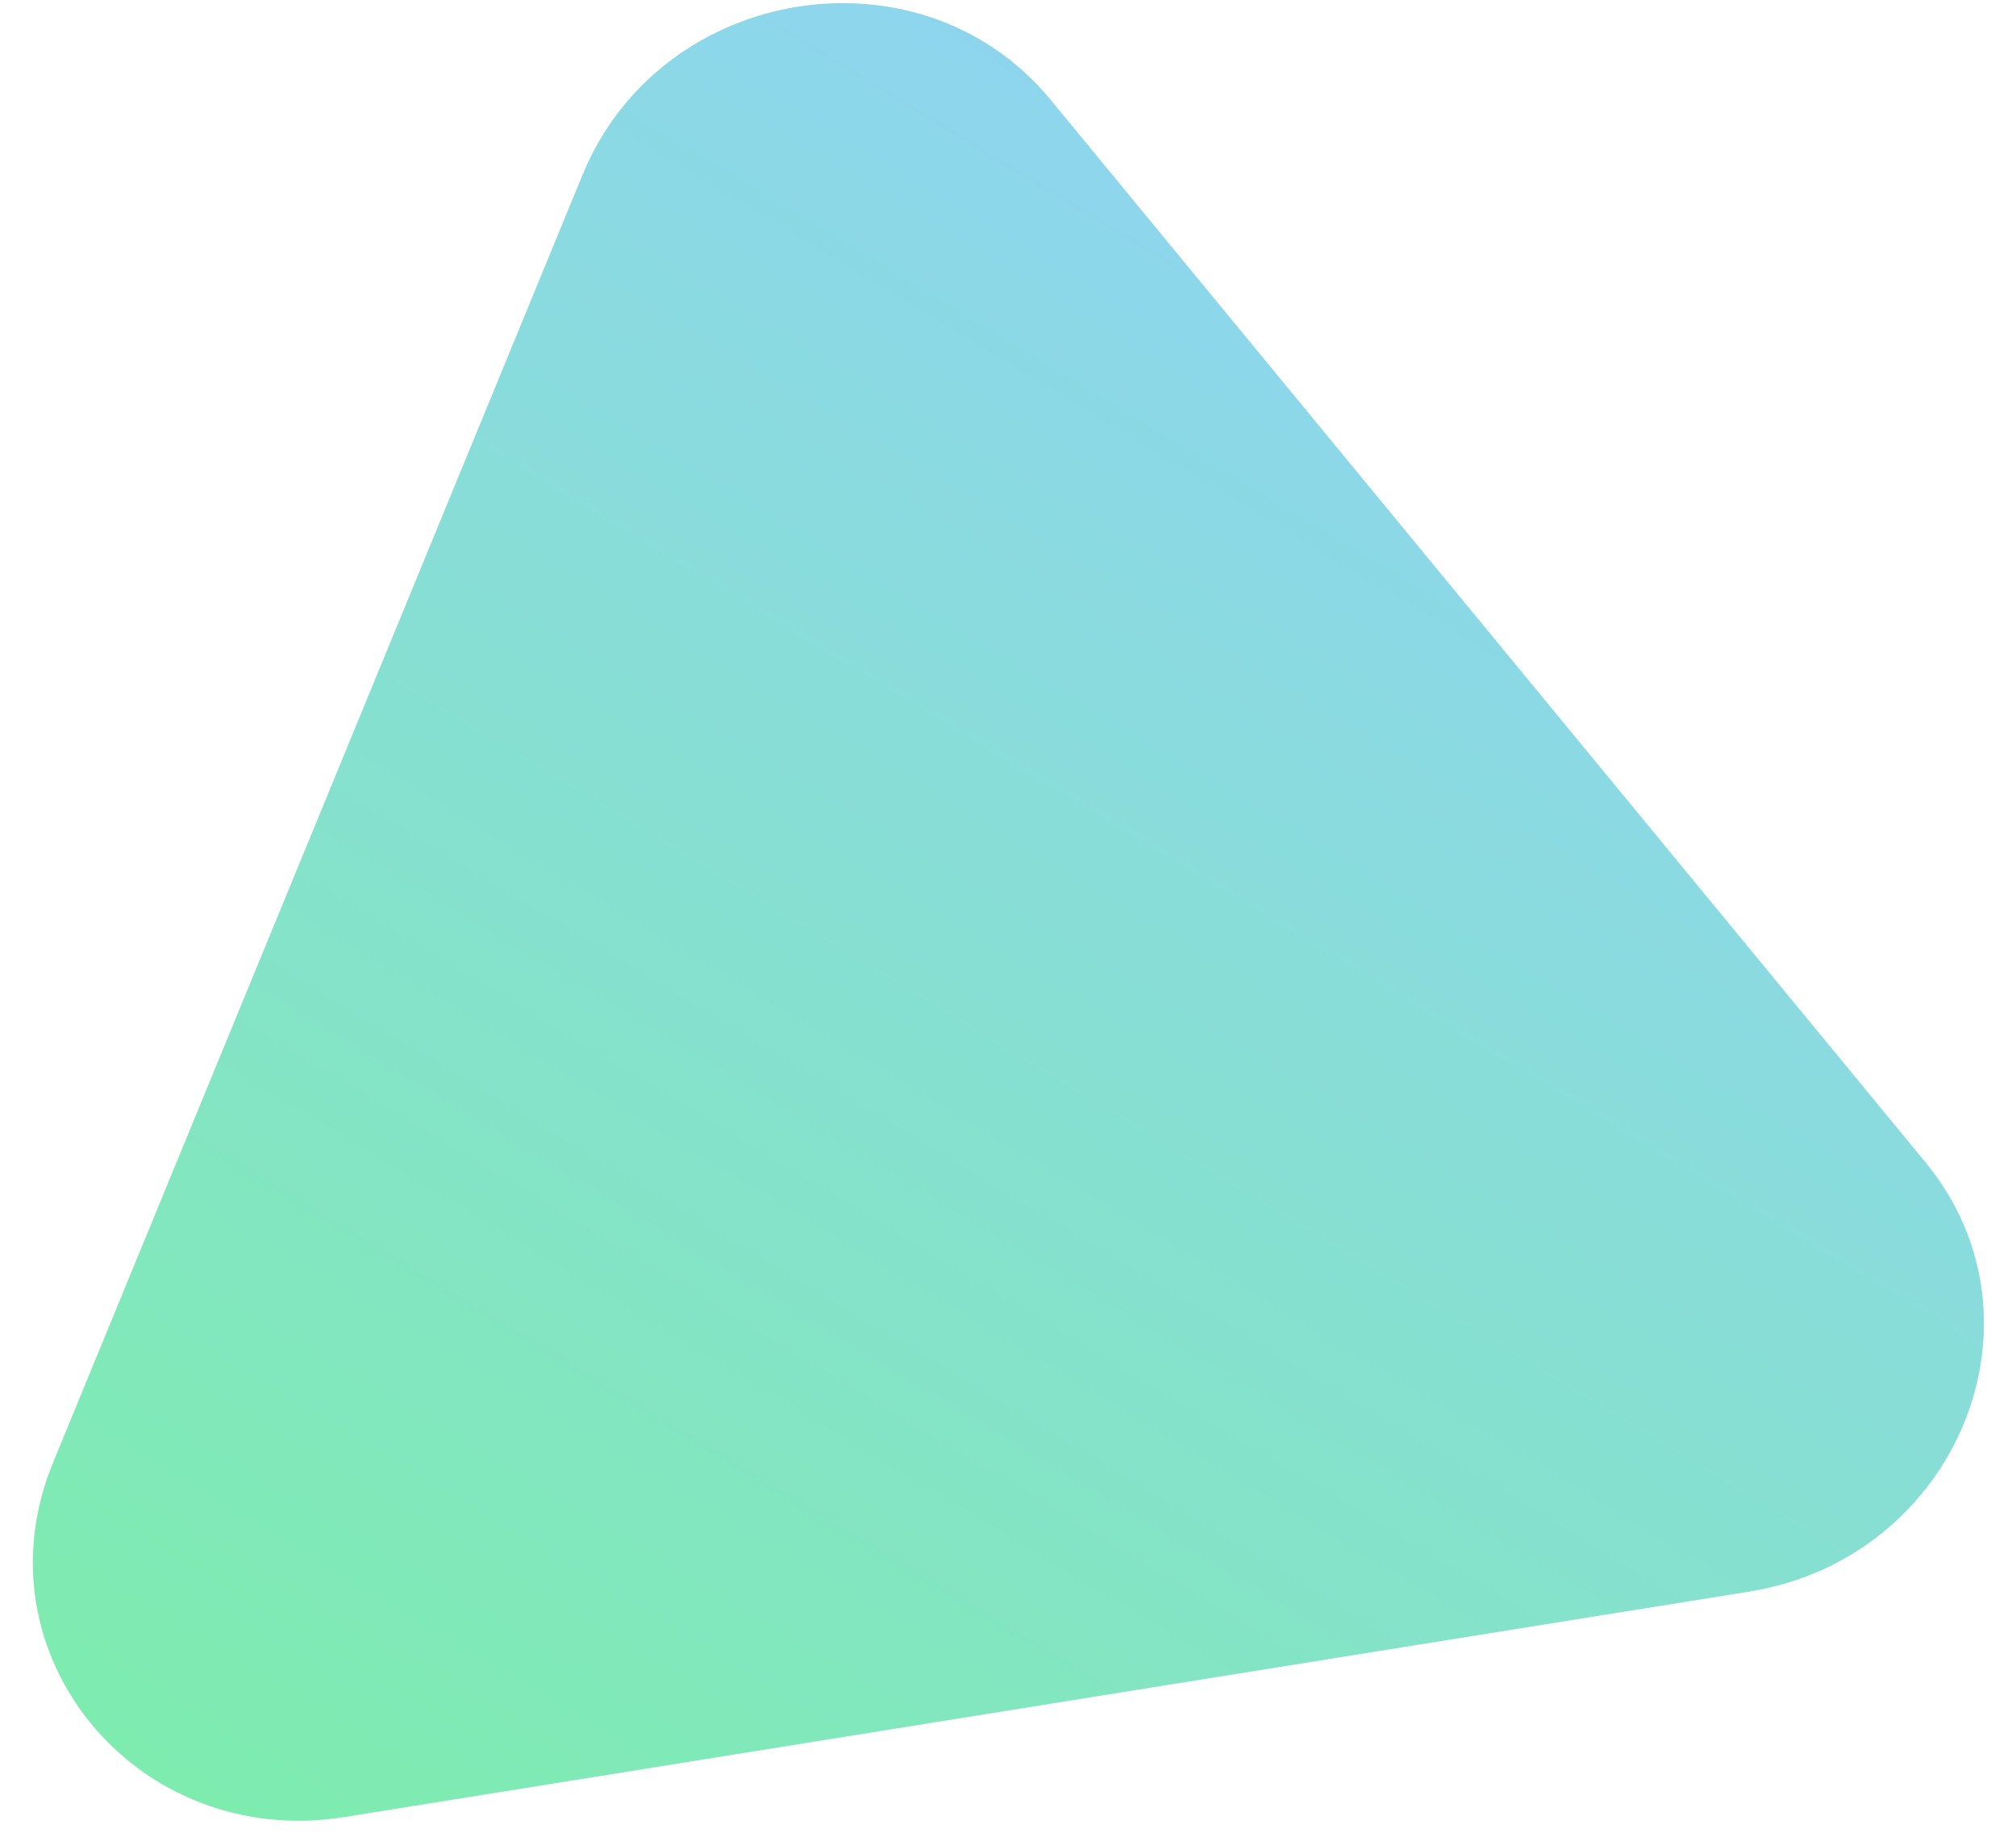 <svg viewBox="0 0 59 54" fill="none" xmlns="http://www.w3.org/2000/svg">
<path d="M10.085 53.178C3.996 54.155 -0.746 48.396 1.55 42.812L17.047 5.12C19.342 -0.465 26.954 -1.686 30.747 2.921L56.352 34.018C60.145 38.625 57.275 45.605 51.186 46.582L10.085 53.178Z" fill="url(#paint0_linear_2111_25257)"/>
<defs>
<linearGradient id="paint0_linear_2111_25257" x1="7.277" y1="65.552" x2="44.409" y2="3.863" gradientUnits="userSpaceOnUse">
<stop offset="0.047" stop-color="#7CEFA7"/>
<stop offset="1" stop-color="#8FD3F4"/>
</linearGradient>
</defs>
</svg>
